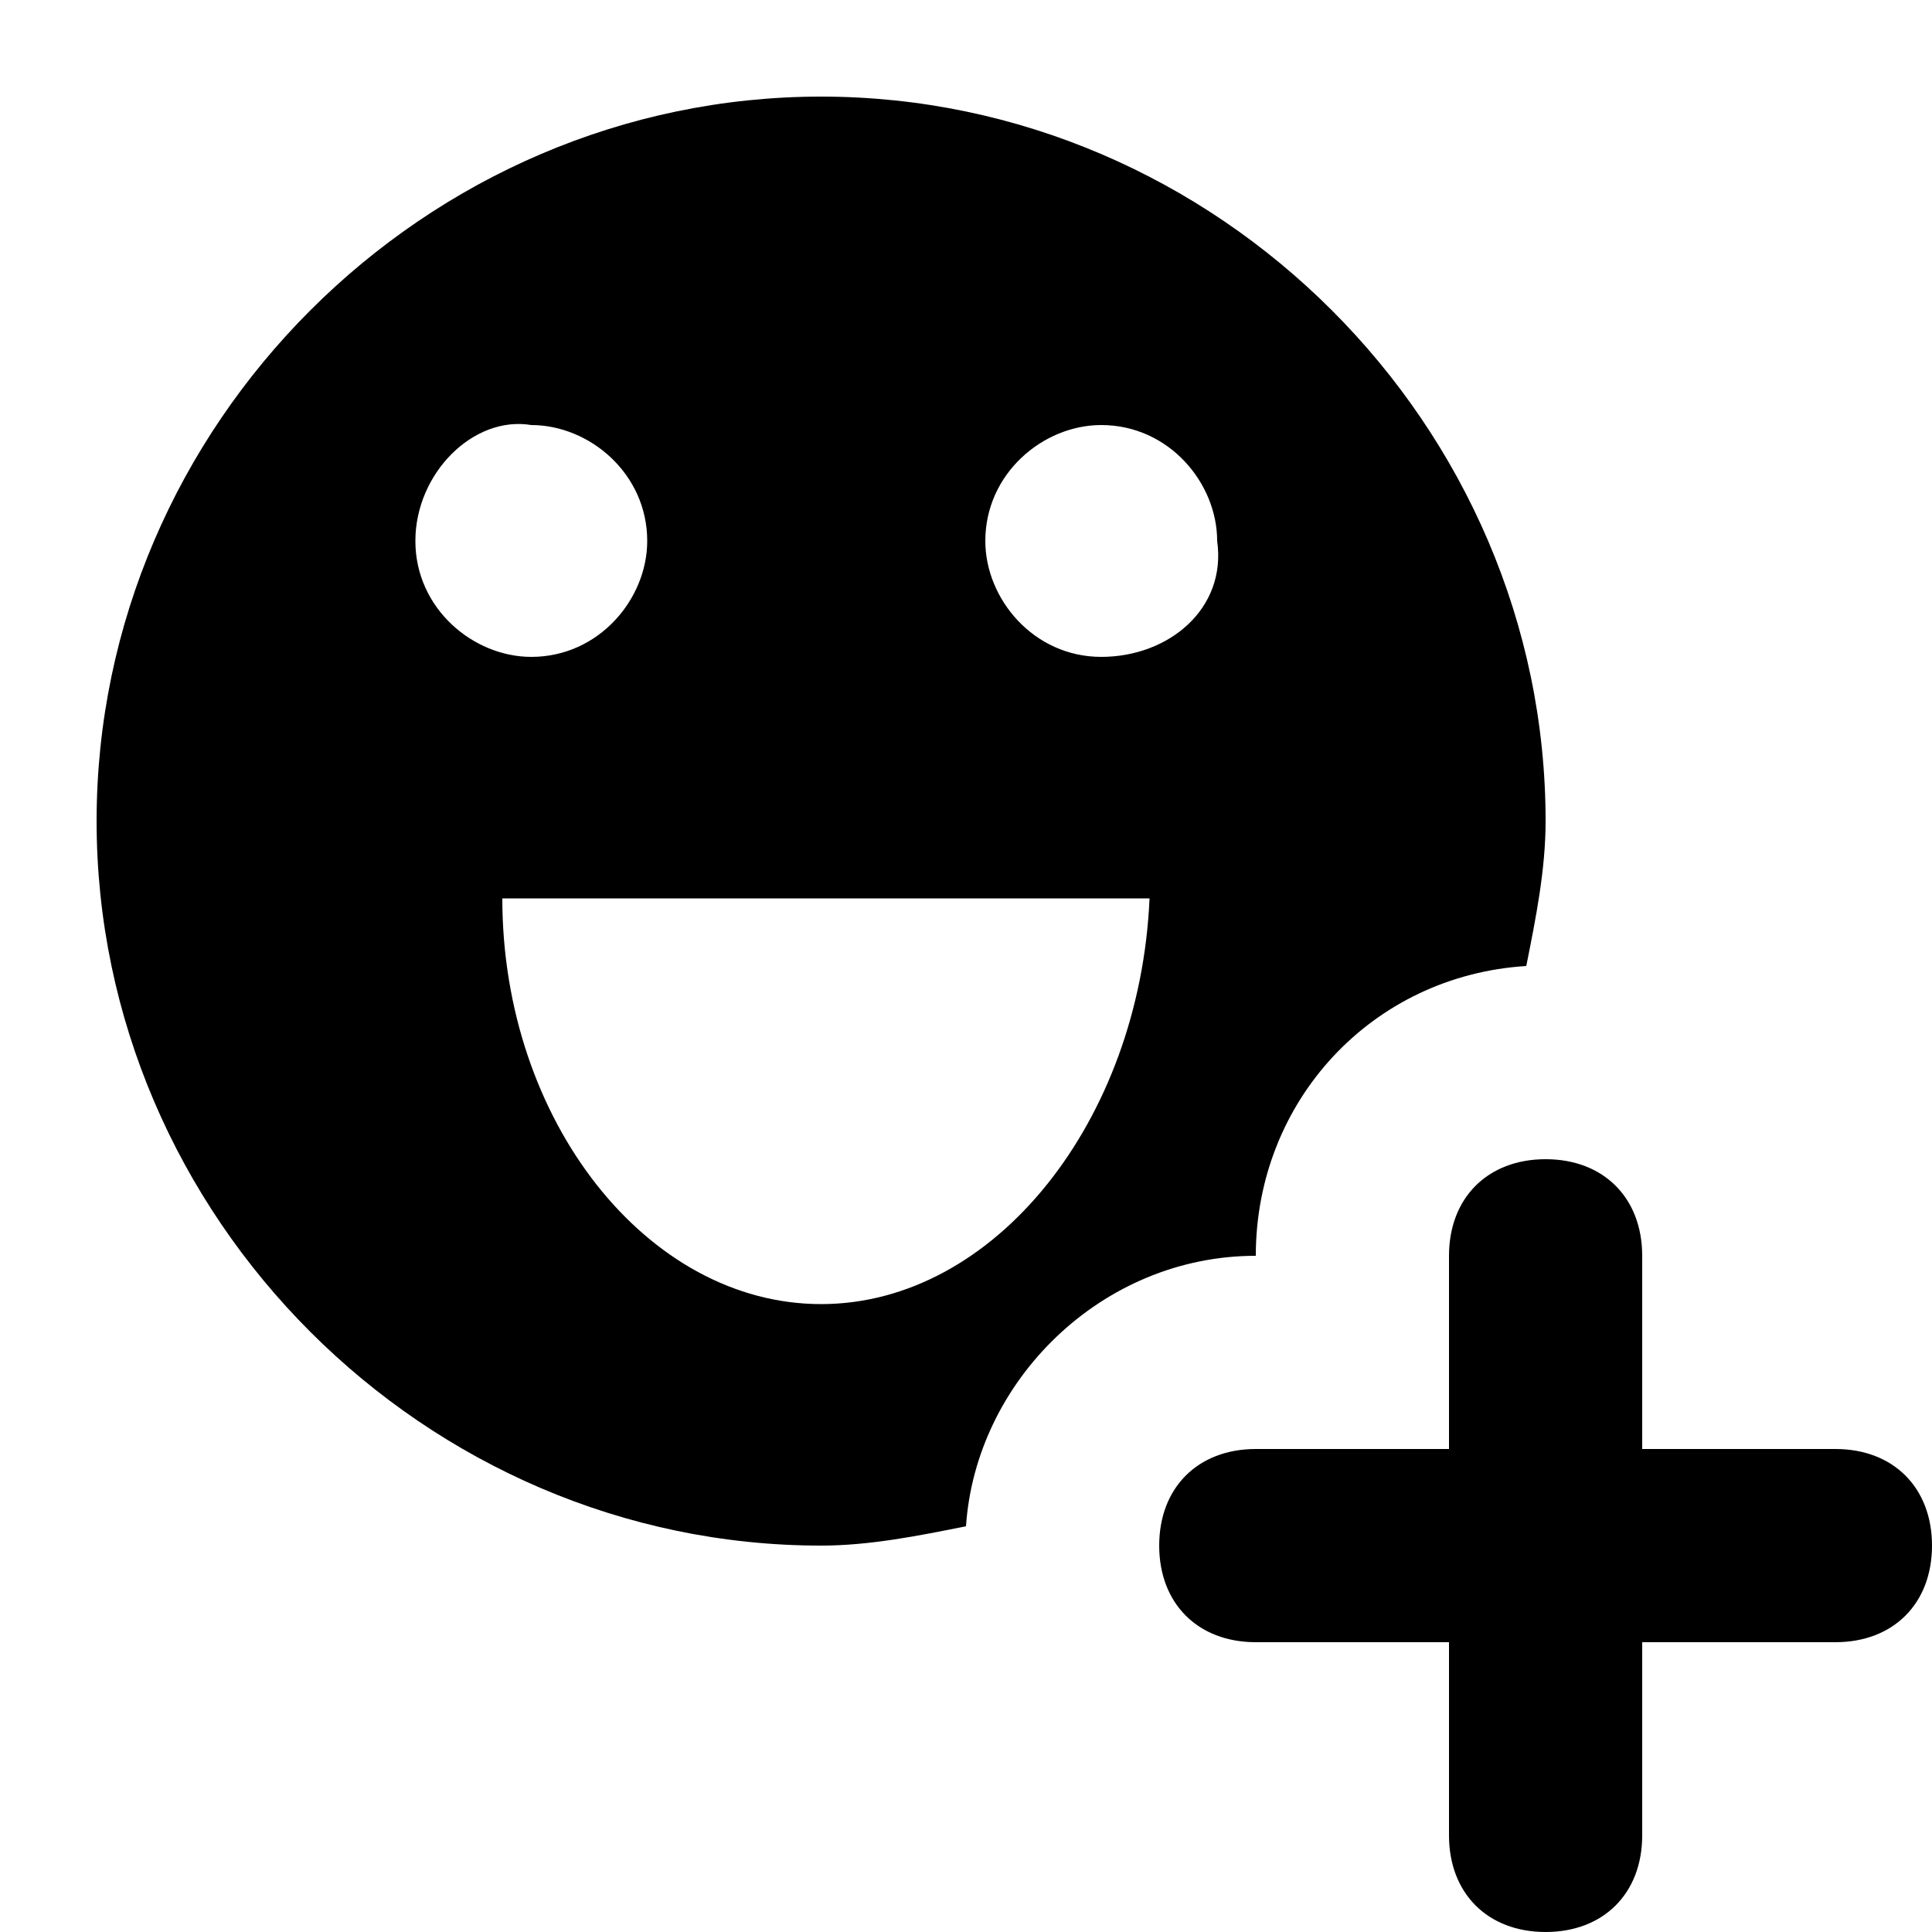 <?xml version="1.0" encoding="utf-8"?>
<!-- Generator: Adobe Illustrator 26.5.0, SVG Export Plug-In . SVG Version: 6.00 Build 0)  -->
<svg version="1.1" id="Layer_1" xmlns="http://www.w3.org/2000/svg" xmlns:xlink="http://www.w3.org/1999/xlink" x="0px" y="0px"
	 viewBox="0 0 20 20" style="enable-background:new 0 0 20 20;" xml:space="preserve">
<style type="text/css">
	.st0{clip-path:url(#SVGID_00000057827550779781137200000006816100005650449032_);}
	.st1{fill-rule:evenodd;clip-rule:evenodd;}
</style>
<g>
	<defs>
		<rect id="SVGID_1_" y="0" width="20" height="20"/>
	</defs>
	<clipPath id="SVGID_00000016065358769104451890000004677985796947216057_">
		<use xlink:href="#SVGID_1_"  style="overflow:visible;"/>
	</clipPath>
	<g style="clip-path:url(#SVGID_00000016065358769104451890000004677985796947216057_);">
		<path class="st1" d="M8.5,16C4.4,16,1,12.6,1,8.5C1,4.4,4.4,1,8.5,1C12.6,1,16,4.4,16,8.5c0,0.5-0.1,1-0.2,1.5
			c-1.6,0.1-2.8,1.4-2.8,3c-1.6,0-2.9,1.3-3,2.8C9.5,15.9,9,16,8.5,16z M11.4,6.8c-0.7,0-1.2-0.6-1.2-1.2c0-0.7,0.6-1.2,1.2-1.2
			c0.7,0,1.2,0.6,1.2,1.2C12.7,6.3,12.1,6.8,11.4,6.8z M8.5,13.5c-1.8,0-3.3-1.9-3.3-4.2h6.7C11.8,11.6,10.3,13.5,8.5,13.5z
			 M4.3,5.6c0,0.7,0.6,1.2,1.2,1.2c0.7,0,1.2-0.6,1.2-1.2c0-0.7-0.6-1.2-1.2-1.2C4.9,4.3,4.3,4.9,4.3,5.6z"/>
		<path d="M16,12c-0.6,0-1,0.4-1,1v2h-2c-0.6,0-1,0.4-1,1c0,0.6,0.4,1,1,1h2v2c0,0.6,0.4,1,1,1c0.6,0,1-0.4,1-1v-2h2
			c0.6,0,1-0.4,1-1c0-0.6-0.4-1-1-1h-2v-2C17,12.4,16.6,12,16,12z"/>
	</g>
</g>
</svg>
